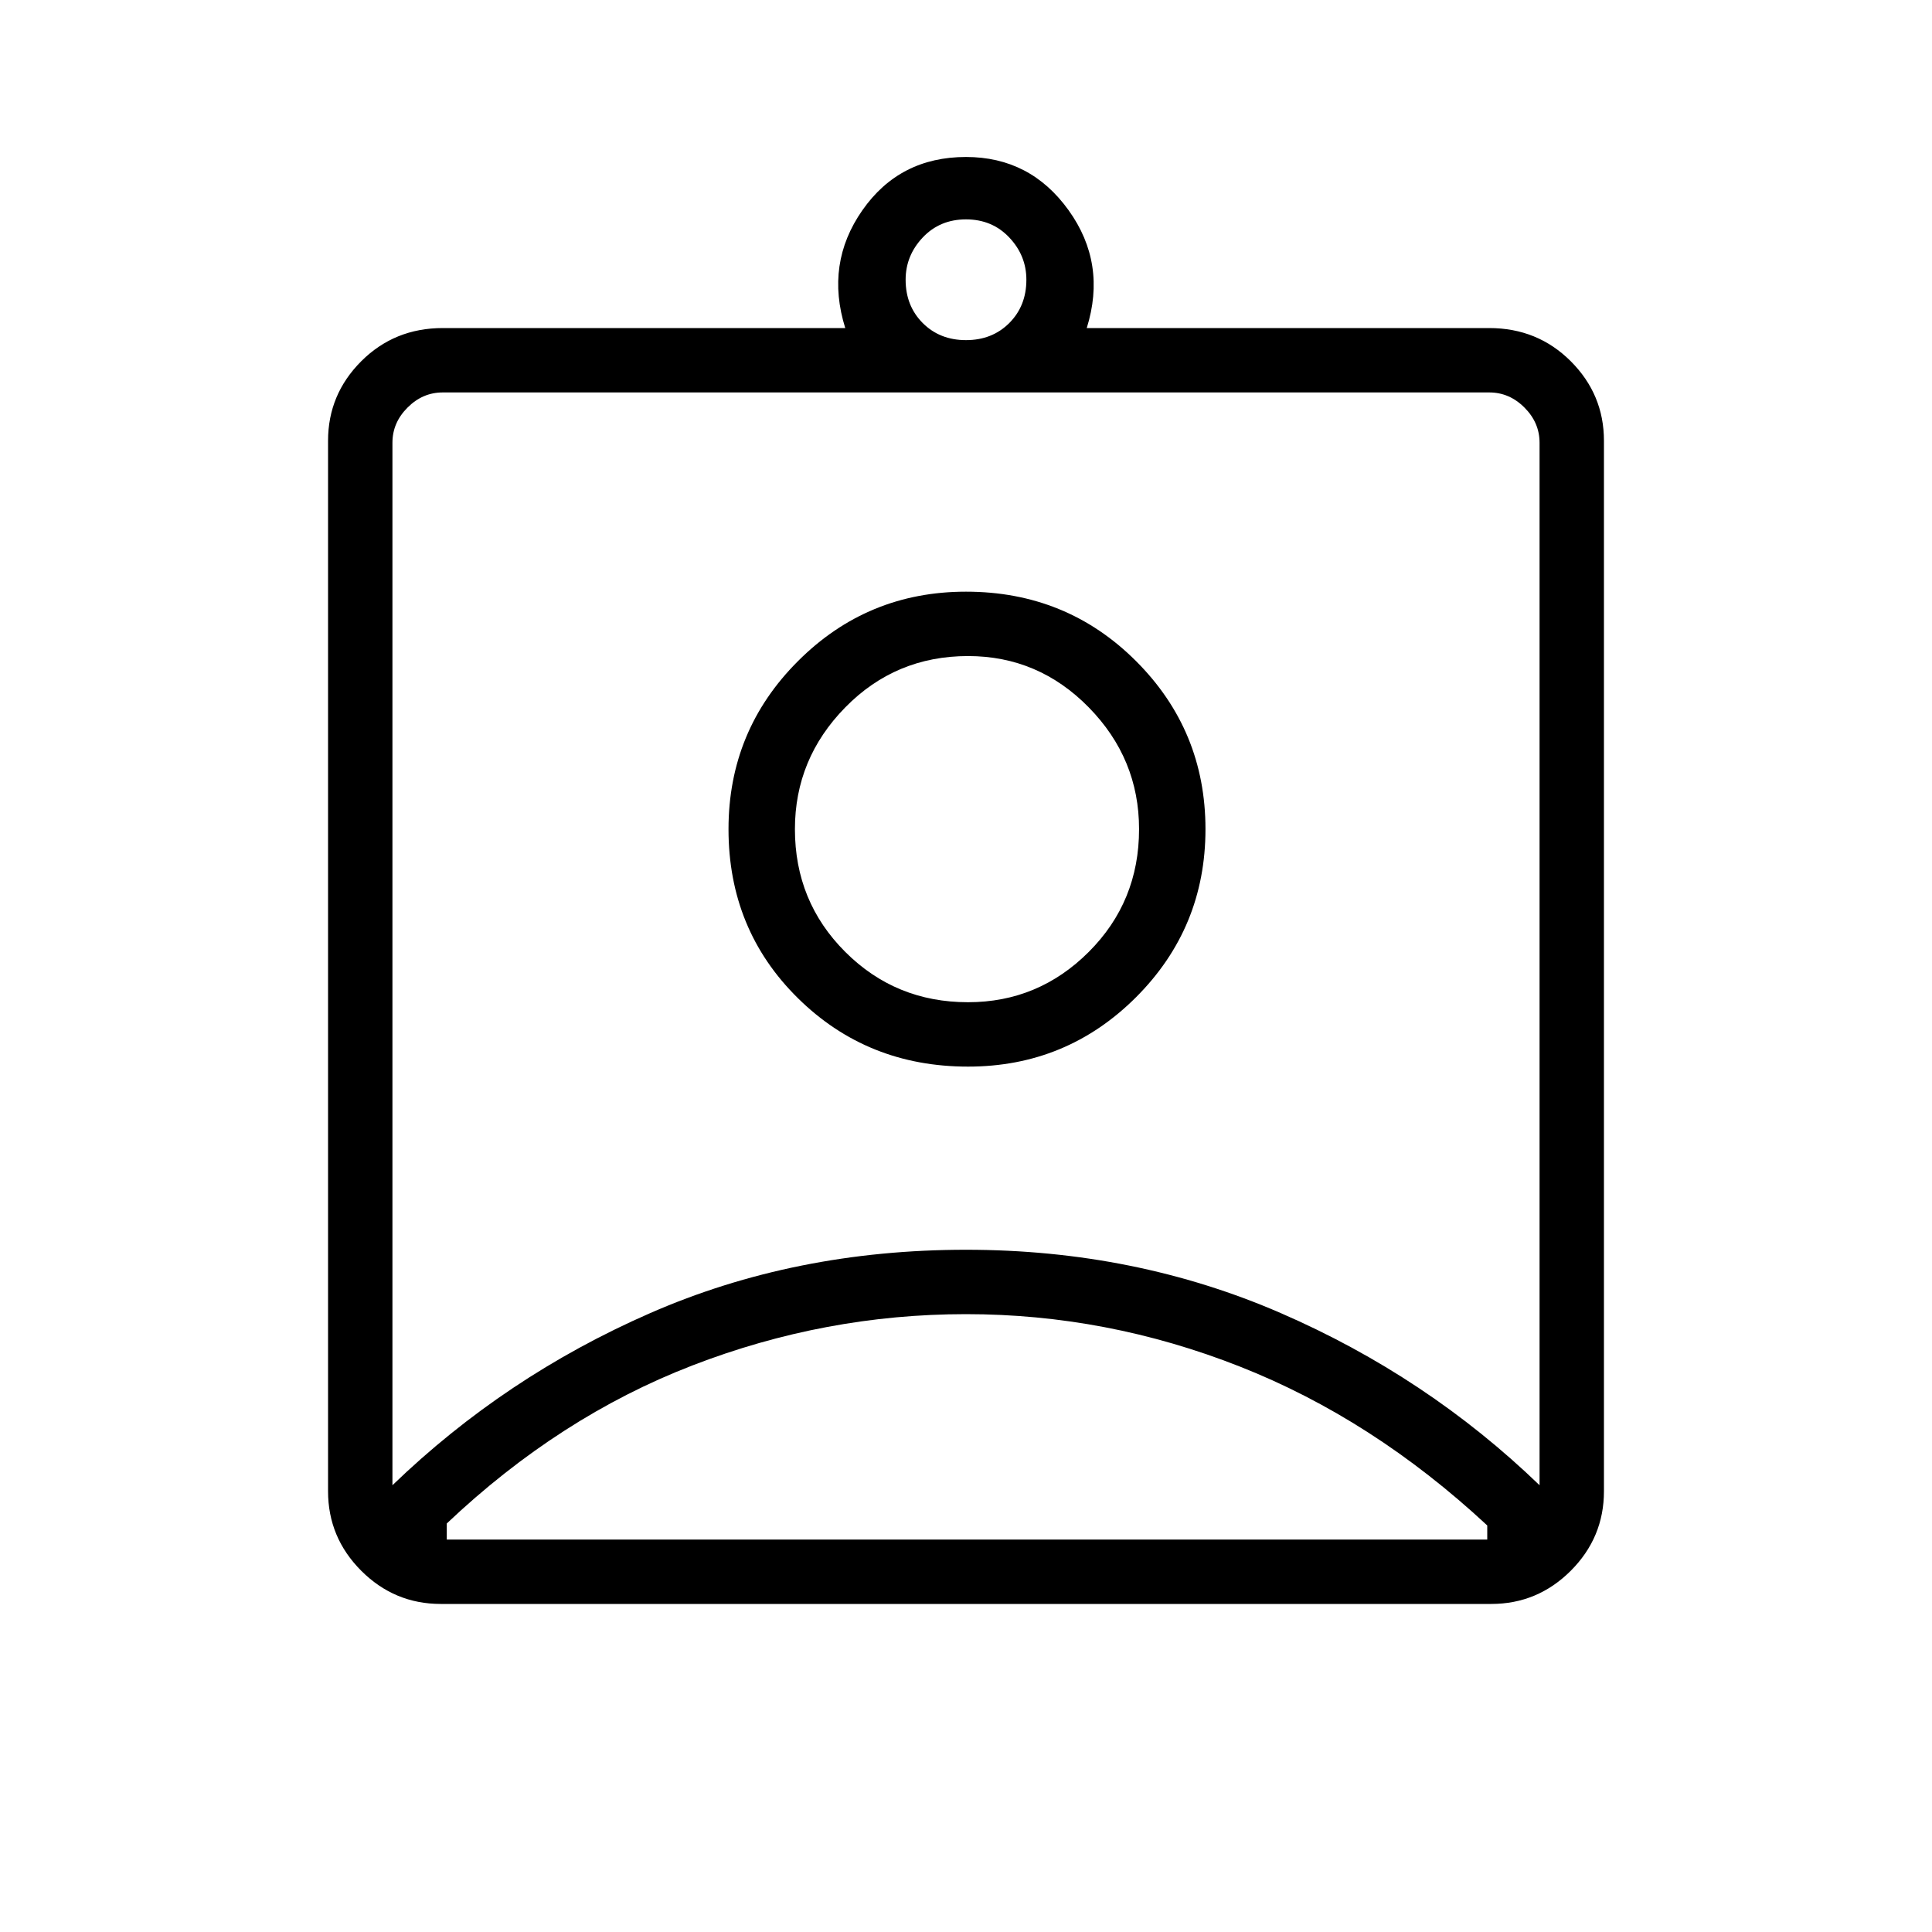 <svg xmlns="http://www.w3.org/2000/svg" height="40" width="40"><path d="M9.125 33.208Q8.167 33.208 7.479 32.521Q6.792 31.833 6.792 30.875V9.125Q6.792 8.167 7.479 7.479Q8.167 6.792 9.167 6.792H17.5Q17.083 5.458 17.854 4.354Q18.625 3.25 20 3.25Q21.333 3.25 22.125 4.354Q22.917 5.458 22.5 6.792H30.833Q31.833 6.792 32.521 7.479Q33.208 8.167 33.208 9.125V30.875Q33.208 31.833 32.521 32.521Q31.833 33.208 30.875 33.208ZM20 7.042Q20.542 7.042 20.896 6.688Q21.25 6.333 21.25 5.792Q21.25 5.292 20.896 4.917Q20.542 4.542 20 4.542Q19.458 4.542 19.104 4.917Q18.75 5.292 18.75 5.792Q18.75 6.333 19.104 6.688Q19.458 7.042 20 7.042ZM8.125 30.75Q10.458 28.5 13.458 27.188Q16.458 25.875 20 25.875Q23.5 25.875 26.521 27.188Q29.542 28.5 31.875 30.75V9.167Q31.875 8.75 31.562 8.438Q31.25 8.125 30.833 8.125H9.167Q8.75 8.125 8.438 8.438Q8.125 8.75 8.125 9.167ZM20.042 22.083Q22.083 22.083 23.521 20.646Q24.958 19.208 24.958 17.167Q24.958 15.125 23.521 13.688Q22.083 12.25 20 12.25Q17.958 12.25 16.521 13.688Q15.083 15.125 15.083 17.167Q15.083 19.25 16.521 20.667Q17.958 22.083 20.042 22.083ZM9.25 31.875H30.792Q30.792 31.792 30.792 31.729Q30.792 31.667 30.792 31.583Q28.417 29.375 25.667 28.292Q22.917 27.208 20 27.208Q17.083 27.208 14.333 28.271Q11.583 29.333 9.25 31.542Q9.25 31.625 9.25 31.688Q9.25 31.75 9.25 31.875ZM20.042 20.75Q18.542 20.75 17.5 19.708Q16.458 18.667 16.458 17.167Q16.458 15.708 17.5 14.646Q18.542 13.583 20.042 13.583Q21.5 13.583 22.542 14.646Q23.583 15.708 23.583 17.167Q23.583 18.667 22.542 19.708Q21.5 20.75 20.042 20.75ZM20 19.417Q20 19.417 20 19.417Q20 19.417 20 19.417Q20 19.417 20 19.417Q20 19.417 20 19.417Q20 19.417 20 19.417Q20 19.417 20 19.417Q20 19.417 20 19.417Q20 19.417 20 19.417Z"/></svg>